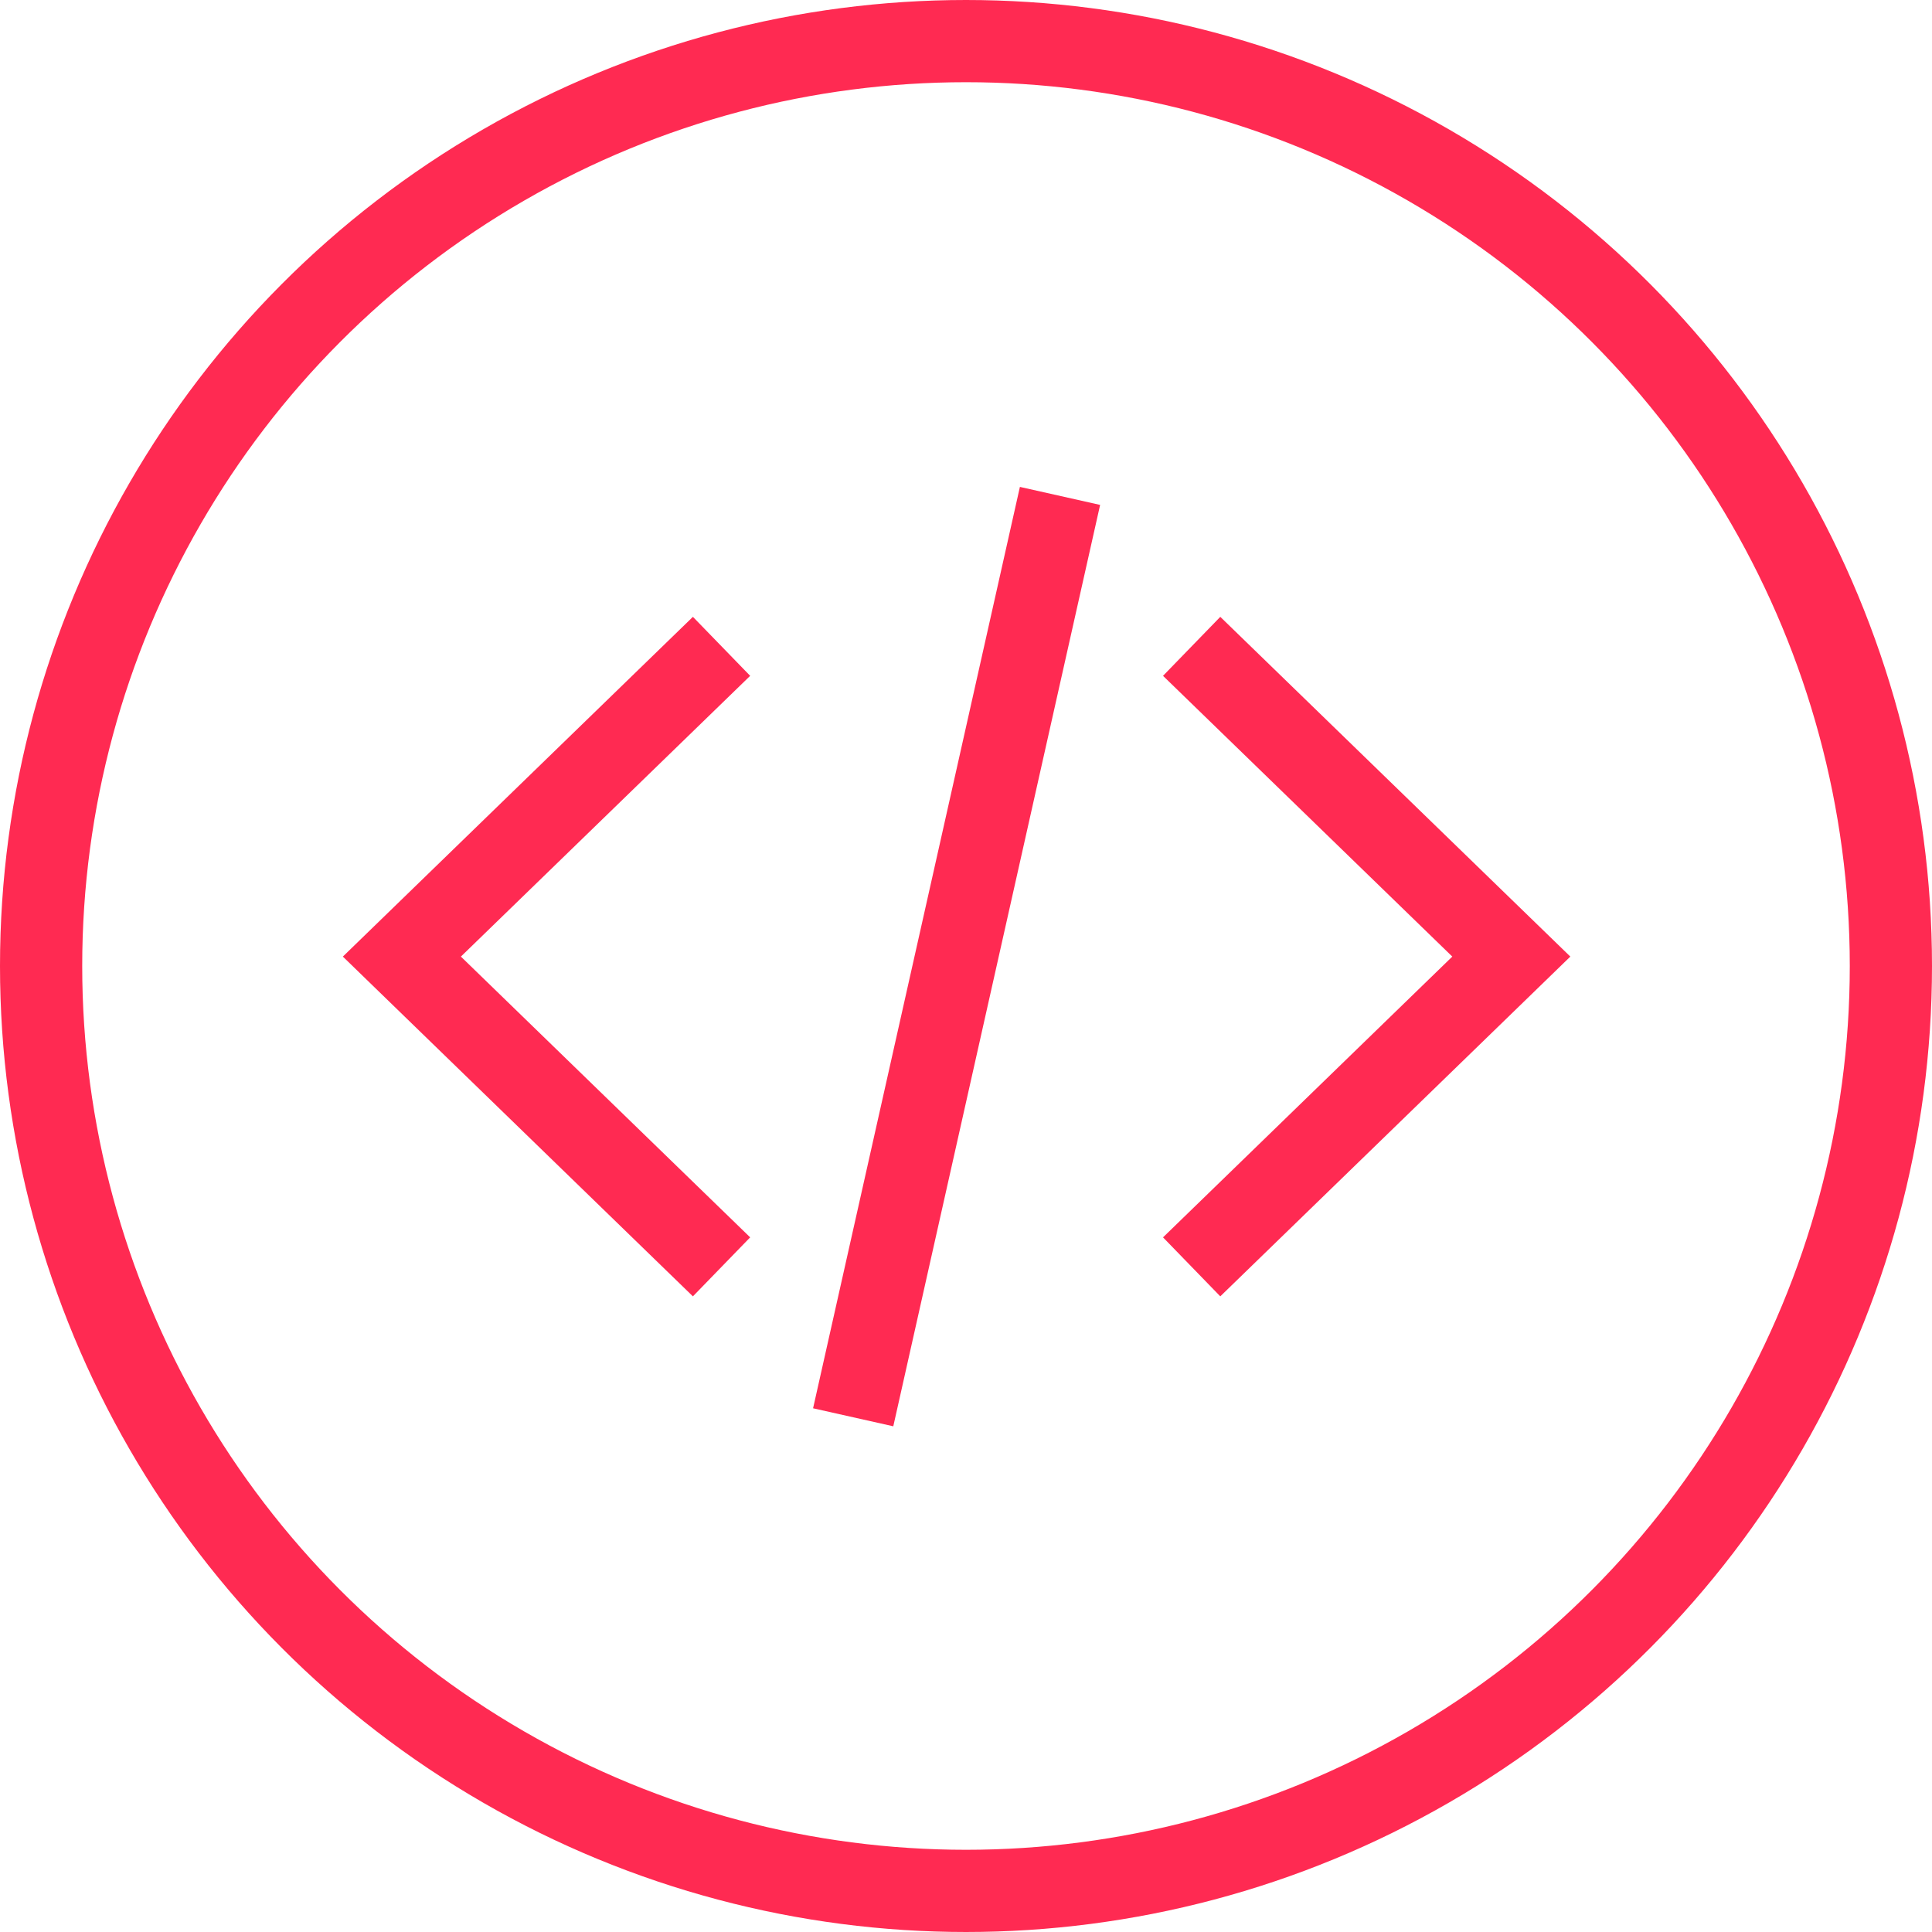 <svg width="94" height="94" viewBox="0 0 94 94" fill="none" xmlns="http://www.w3.org/2000/svg">
<circle cx="47" cy="47" r="45" stroke="#FF2A52" stroke-width="4"/>
<path d="M35.106 31.447L19.553 46.542L35.106 61.638" stroke="#FF2A52" stroke-width="4"/>
<path d="M57.979 31.447L73.532 46.542L57.979 61.638" stroke="#FF2A52" stroke-width="4"/>
<path d="M51.574 24.128L41.511 68.957" stroke="#FF2A52" stroke-width="4"/>
</svg>

